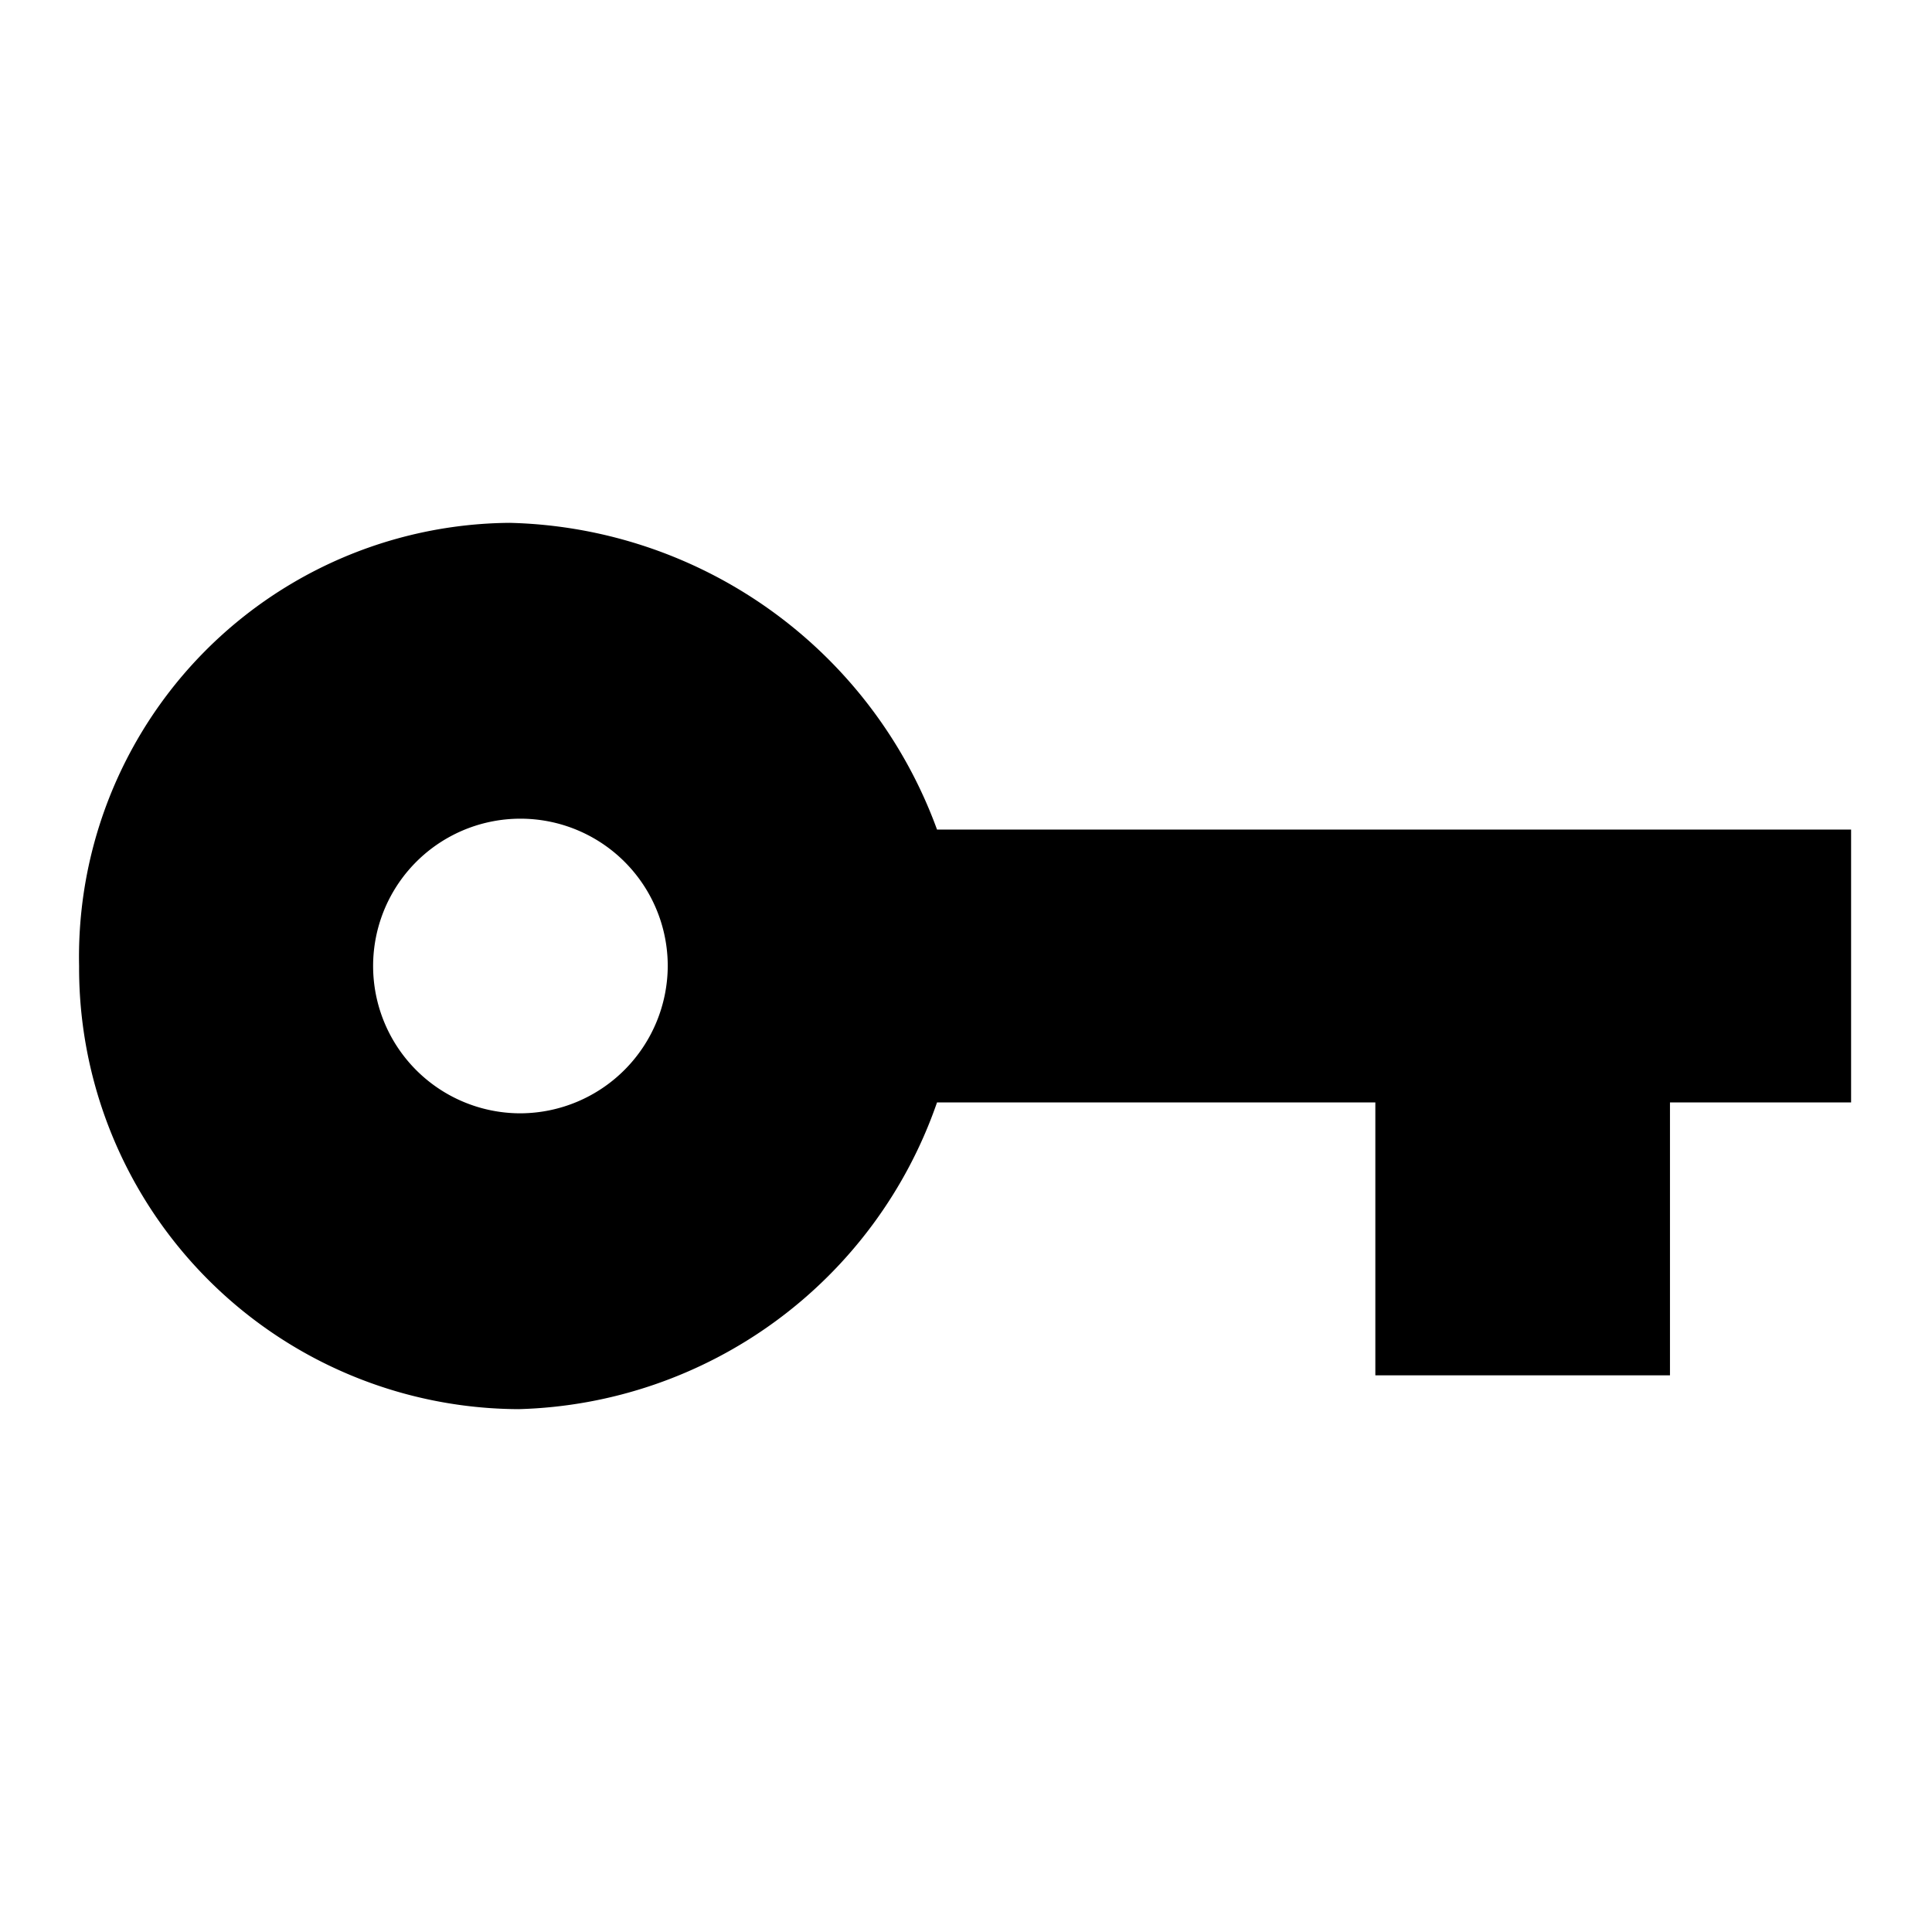 <svg id="master" xmlns="http://www.w3.org/2000/svg" viewBox="0 0 32 32"><title>key</title><path d="M15.52,13.74A7.73,7.73,0,0,0,8.44,8.66,7.19,7.19,0,0,0,1.31,16a7.31,7.31,0,0,0,7.28,7.34,7.55,7.55,0,0,0,6.93-5.08h7.26v4.52h4.88V18.26h3V13.74Zm-6.89,4.7A2.44,2.44,0,1,1,11.06,16,2.45,2.45,0,0,1,8.63,18.44Z"/></svg>